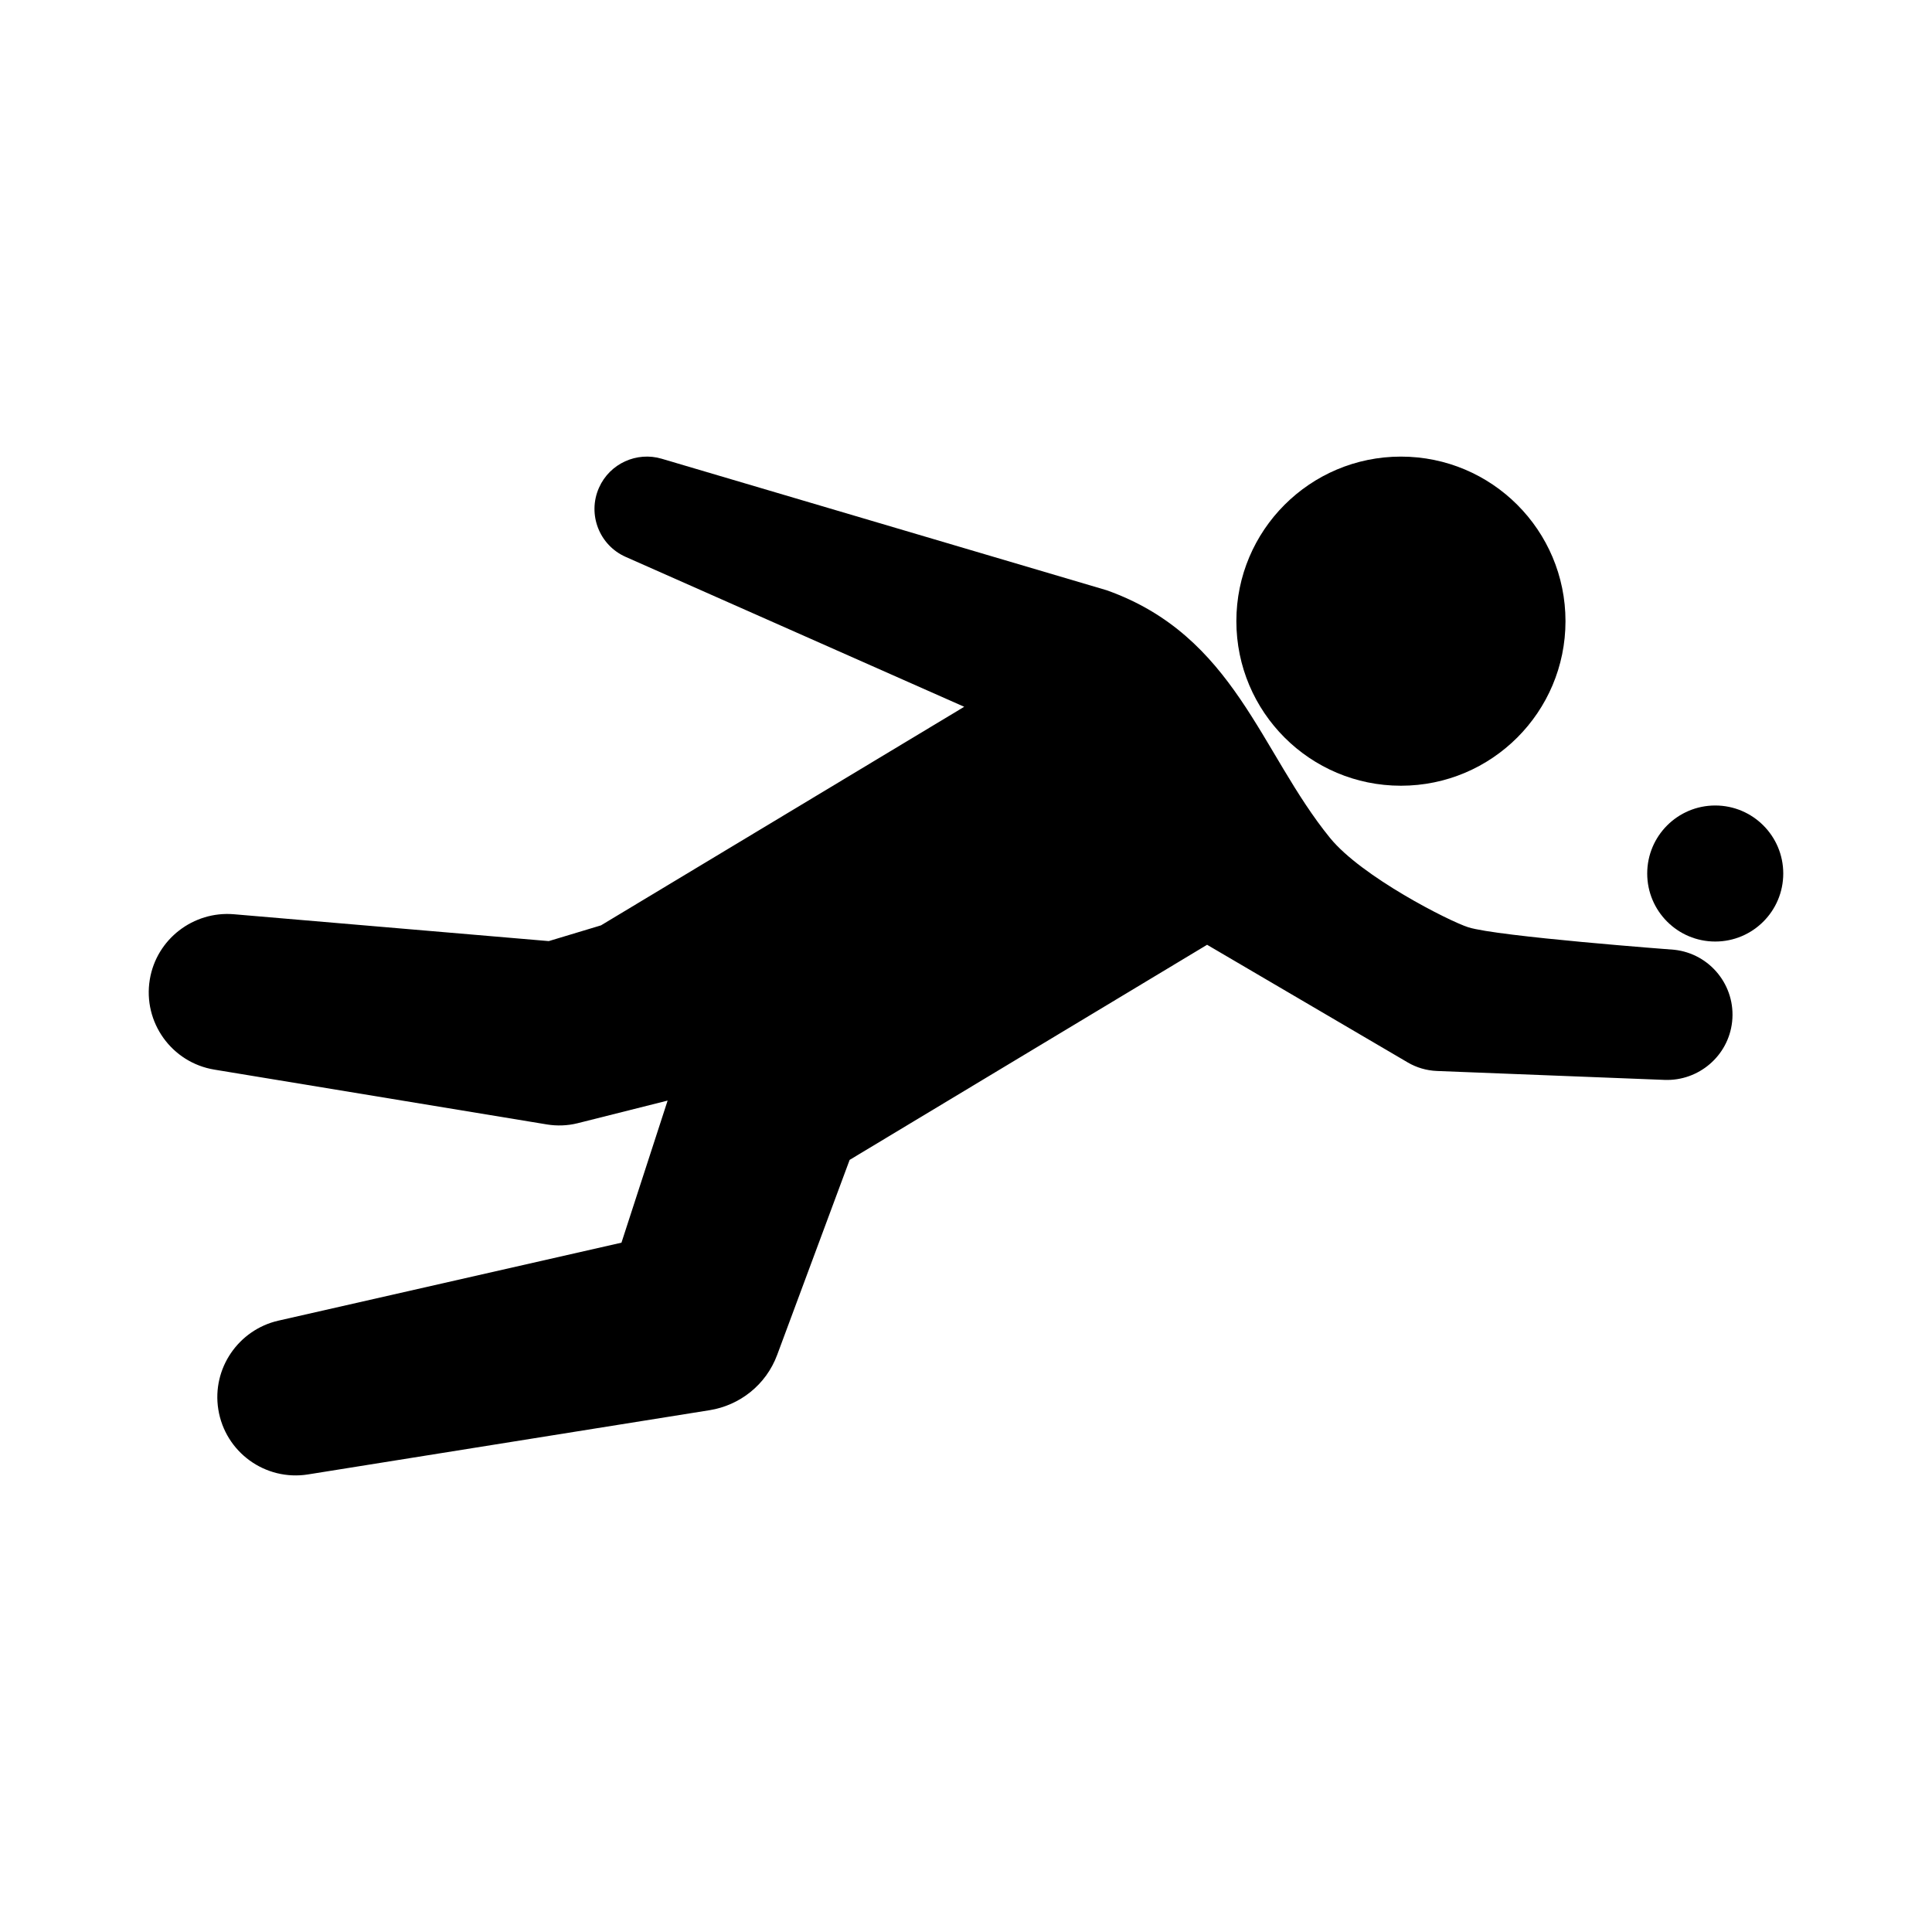 <?xml version="1.0" encoding="utf-8"?>
<!-- Generator: Adobe Illustrator 16.0.0, SVG Export Plug-In . SVG Version: 6.00 Build 0)  -->
<!DOCTYPE svg PUBLIC "-//W3C//DTD SVG 1.1//EN" "http://www.w3.org/Graphics/SVG/1.1/DTD/svg11.dtd">
<svg version="1.1" xmlns="http://www.w3.org/2000/svg" xmlns:xlink="http://www.w3.org/1999/xlink" x="0px" y="0px" width="512px"
	 height="512px" viewBox="0 0 512 512" enable-background="new 0 0 512 512" xml:space="preserve">
<g id="Layer_1">
	<g>
		<path d="M443.708,251.699c0,0-46.853-3.504-54.596-5.962c-5.042-1.601-28.256-13.379-36.632-23.667
			c-18.543-22.771-25.256-53.58-59.189-65.643l-117.927-34.855c-6.592-1.957-13.771,1.238-16.629,7.692
			c-3.104,7.012,0.063,15.211,7.073,18.316l89.718,39.725l-96.263,57.927l-13.833,4.17l-83.481-7.12
			c-10.669-0.882-20.48,6.563-22.253,17.311c-1.864,11.316,5.796,22.002,17.11,23.867l88.209,14.541
			c2.573,0.413,5.367,0.341,8.055-0.335l1.41-0.354l22.446-5.646l-12.233,37.656l-90.944,20.67
			c-10.555,2.425-17.633,12.671-15.897,23.523c1.811,11.321,12.456,19.032,23.778,17.222l106.471-17.029
			c7.867-1.278,14.878-6.632,17.851-14.636l0.446-1.199l18.763-50.491l94.73-57.006l52.062,30.529l1.145,0.675
			c2.282,1.327,4.912,2.131,7.733,2.242l60.321,2.363c8.982,0.331,16.886-6.333,17.877-15.41
			C460.066,261.278,453.206,252.737,443.708,251.699z"/>
		<circle cx="371.26" cy="164.615" r="43.611"/>
		<circle cx="454.555" cy="231.491" r="18.026"/>
	</g>
</g>
<g id="Layer_2">
</g>
</svg>
